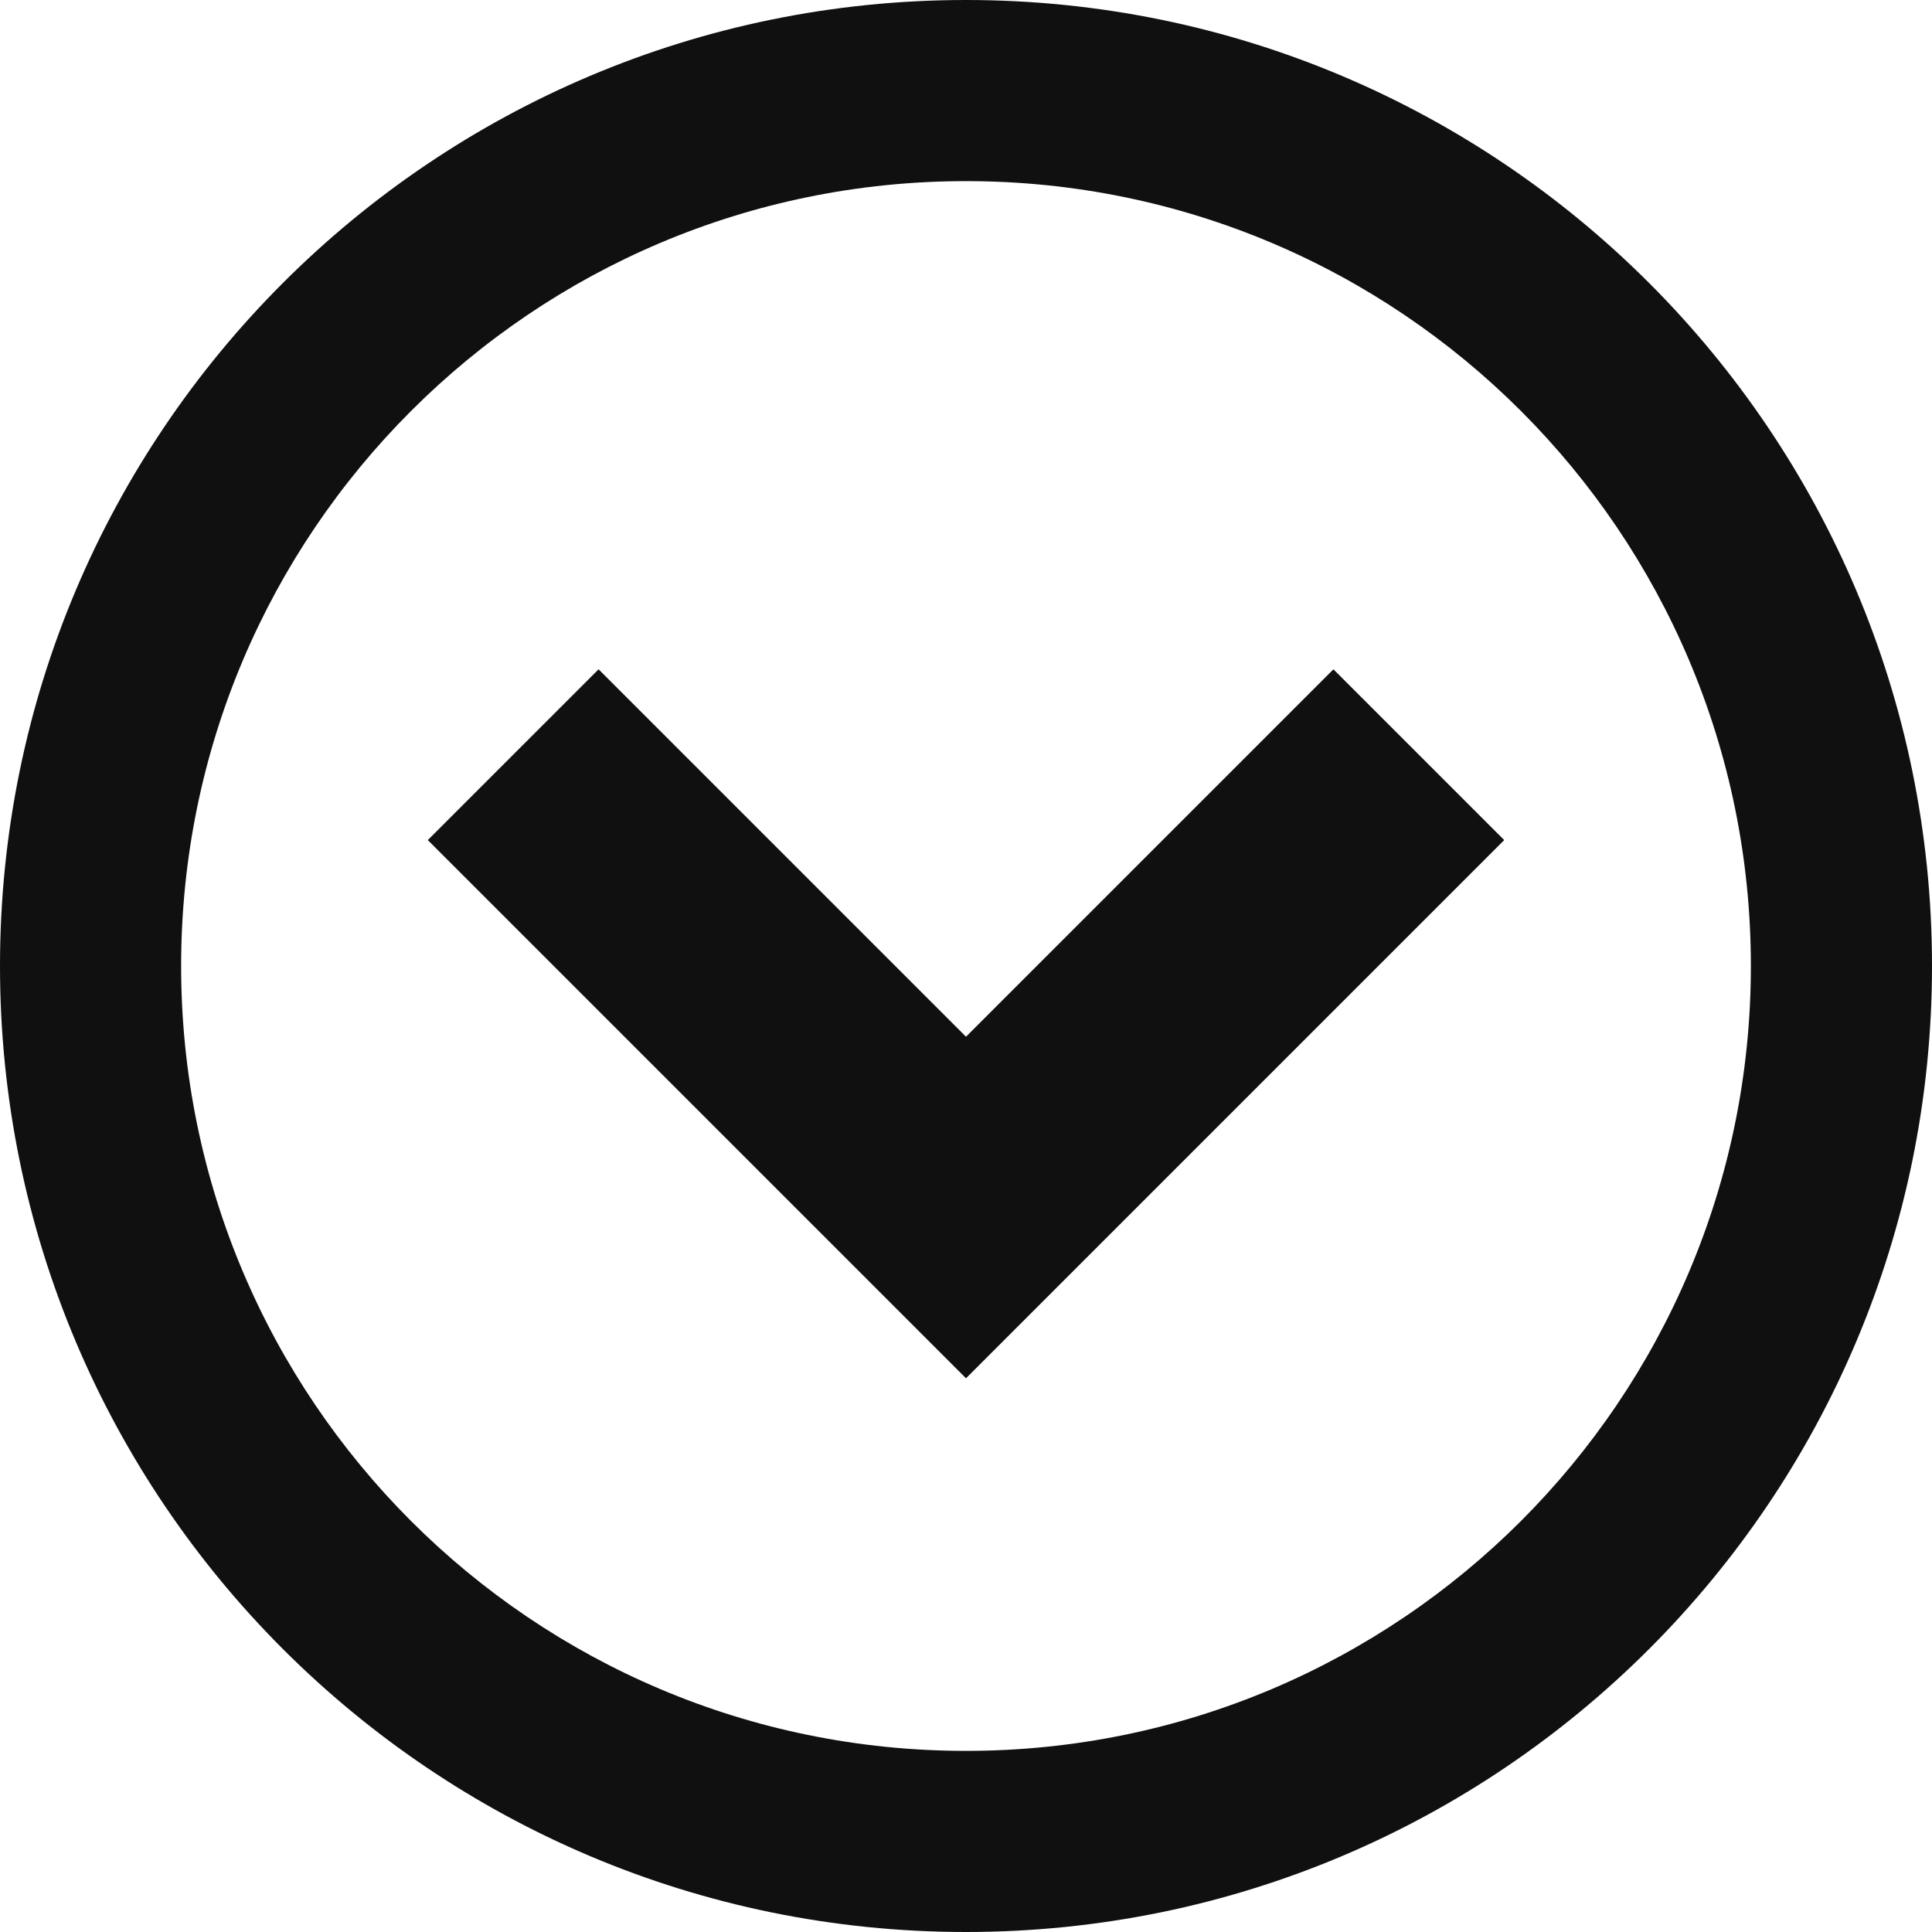 <!-- Generated by IcoMoon.io -->
<svg version="1.1" xmlns="http://www.w3.org/2000/svg" width="512" height="512" viewBox="0 0 512 512">
<title></title>
<g id="icomoon-ignore">
</g>
<path fill="#101010" d="M512 256c0-141.385-114.615-256-256-256s-256 114.615-256 256 114.615 256 256 256 256-114.615 256-256zM48 256c0-114.875 93.125-208 208-208s208 93.125 208 208-93.125 208-208 208-208-93.125-208-208z"></path>
<path fill="#101010" d="M158.628 177.372l-45.256 45.256 142.628 142.627 142.627-142.628-45.254-45.254-97.373 97.372z"></path>
</svg>
